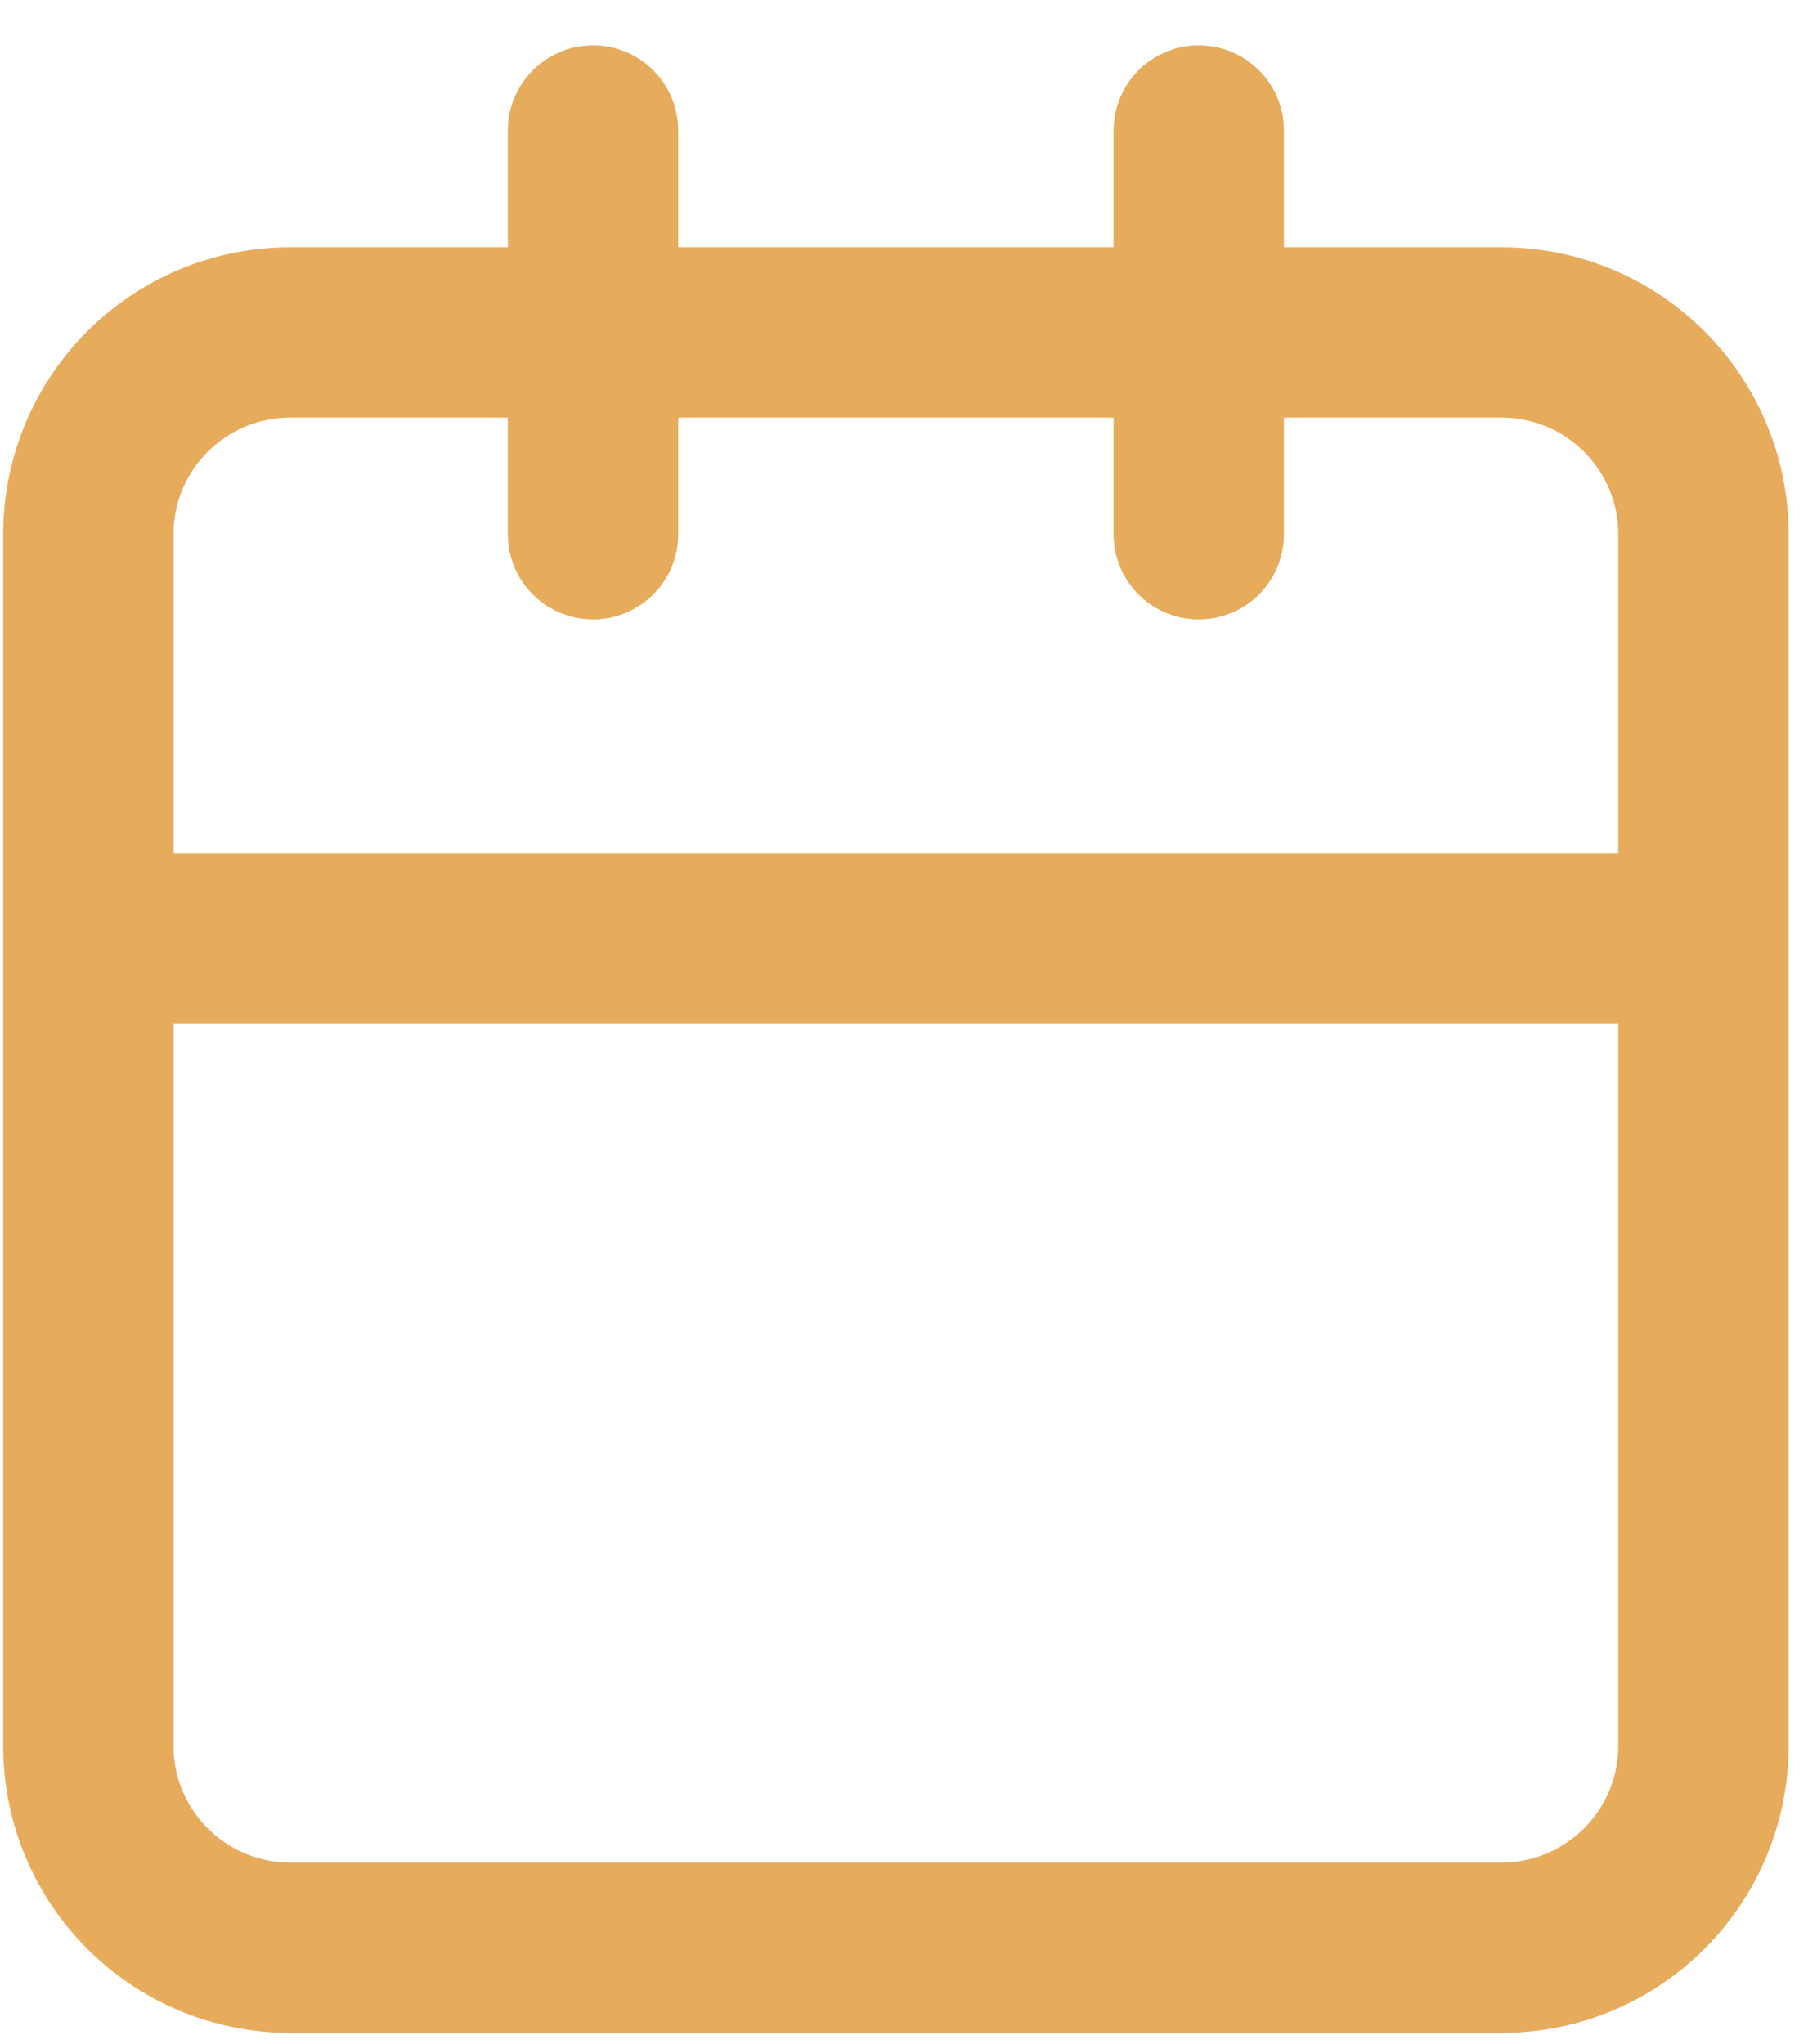 <svg width="16" height="18" viewBox="0 0 16 18" fill="none" xmlns="http://www.w3.org/2000/svg">
<path d="M15 8.26H0.778M15 8.26V15.371C15 16.353 14.204 17.149 13.222 17.149H2.556C1.574 17.149 0.778 16.353 0.778 15.371V4.704C0.778 3.723 1.574 2.927 2.556 2.927H13.222C14.204 2.927 15 3.723 15 4.704V8.26ZM10.556 1.149V4.704M5.222 1.149V4.704" stroke="#E7AB5C" stroke-width="1.5" stroke-linecap="round" stroke-linejoin="round"/>
</svg>
